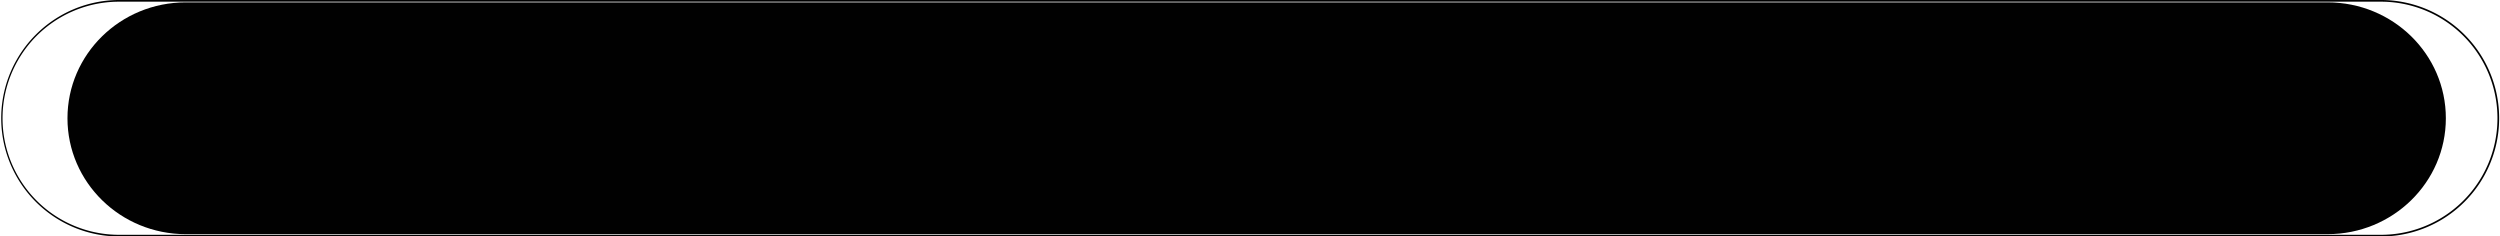 <svg id="Calque_1" data-name="Calque 1" xmlns="http://www.w3.org/2000/svg" viewBox="0 0 3808.16 360.23"><path d="M3724,49.78H276A180.12,180.12,0,0,0,276,410H3724a180.12,180.12,0,0,0,0-360.23Zm0,357.66H276a177.55,177.55,0,0,1,0-355.09H3724a177.55,177.55,0,0,1,0,355.09Z" transform="translate(-95.92 -49.78)" style="fill:#010101"/><path d="M3641.49,53.39H378.82c-99.48,0-180.12,79-180.12,176.53s80.64,176.52,180.12,176.52H3641.49c99.47,0,180.11-79,180.11-176.52S3741,53.39,3641.49,53.39Z" transform="translate(-95.92 -49.78)" style="fill:#010101"/></svg>